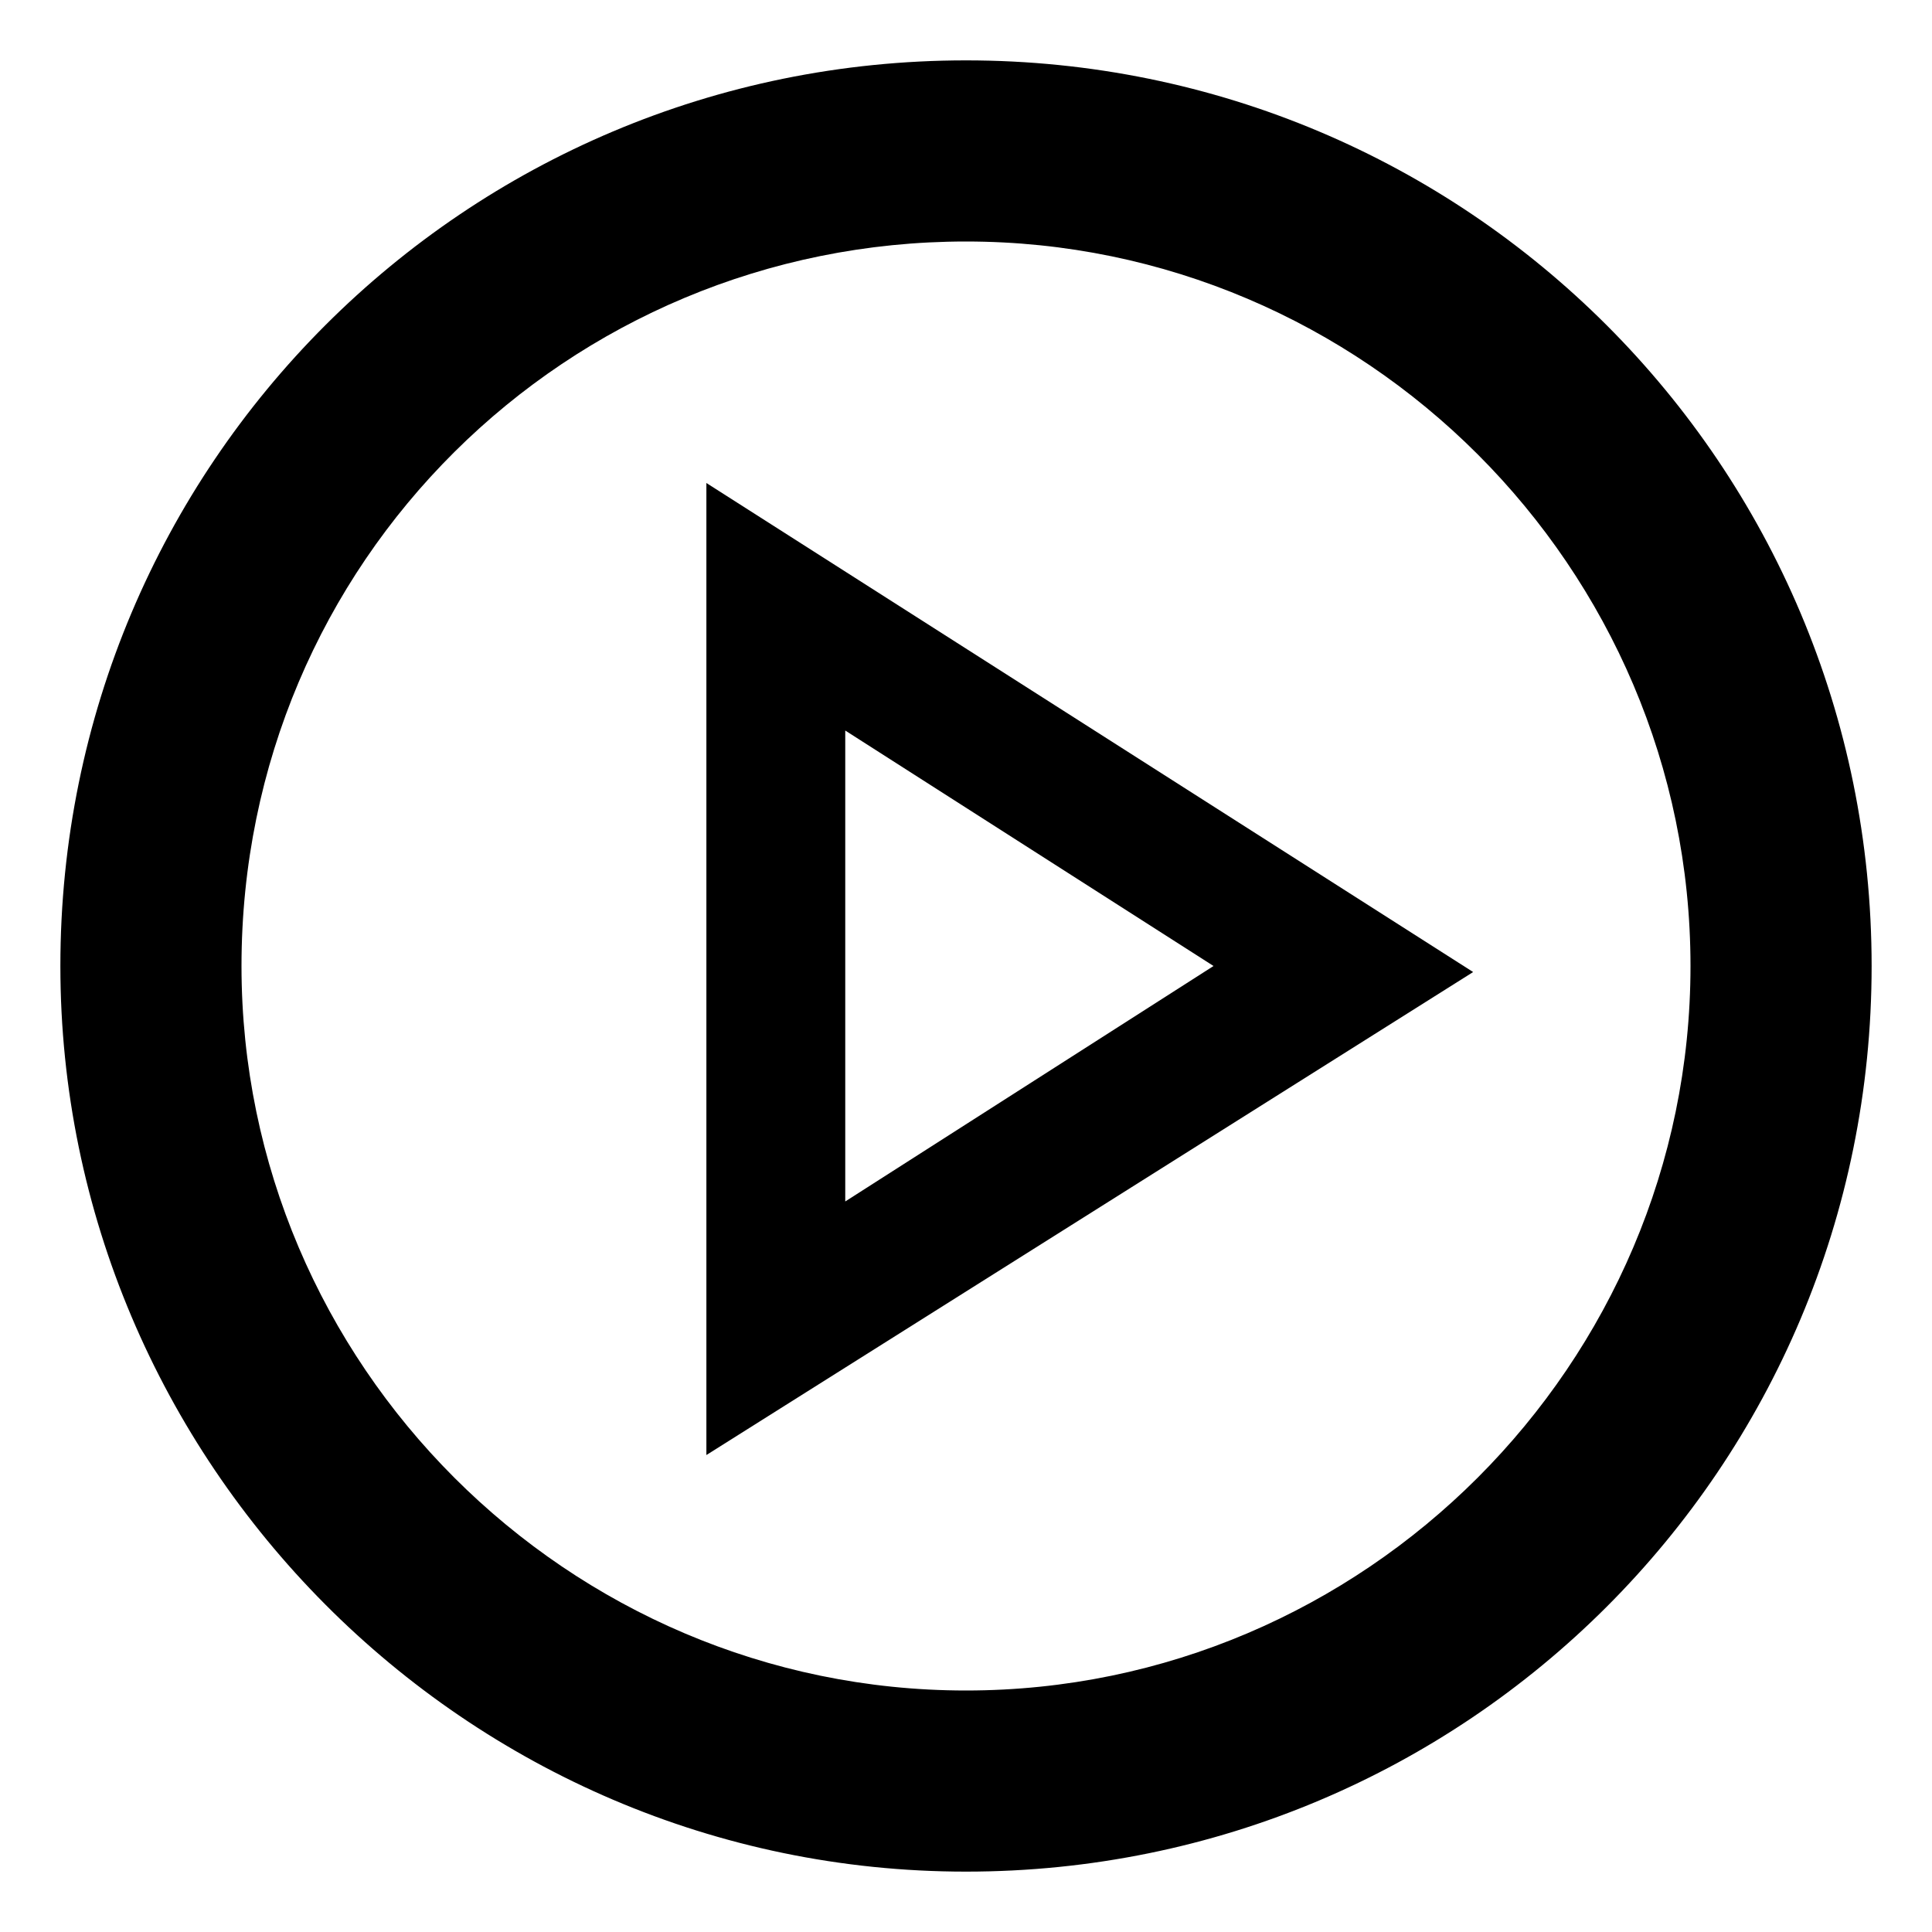 <?xml version="1.0" encoding="utf-8"?>
<!-- Generator: Adobe Illustrator 25.2.0, SVG Export Plug-In . SVG Version: 6.00 Build 0)  -->
<svg version="1.1" id="Layer_1" xmlns="http://www.w3.org/2000/svg" xmlns:xlink="http://www.w3.org/1999/xlink" x="0px" y="0px"
	 viewBox="0 0 32 32" style="enable-background:new 0 0 32 32;" xml:space="preserve">
<g>
	<g>
		<path d="M4,16C4,9.3,9.4,4,16,4s12,5.4,12,12s-5.4,12-12,12S4,22.6,4,16 M1,16c0,8.2,6.7,15,15,15s15-6.7,15-15S24.3,1,16,1
			S1,7.7,1,16L1,16z"/>
	</g>
	<g id="play_arrow-24px_1_" transform="translate(-31 55)">
		<g id="play_arrow-24px-2_1_" transform="translate(31 -55)">
			<path id="Trazado_1725_1_" d="M14,19.9v-7.8l6.1,3.9L14,19.9 M24.4,16.1L11.7,8v16.1L24.4,16.1z"/>
		</g>
	</g>
</g>
</svg>
